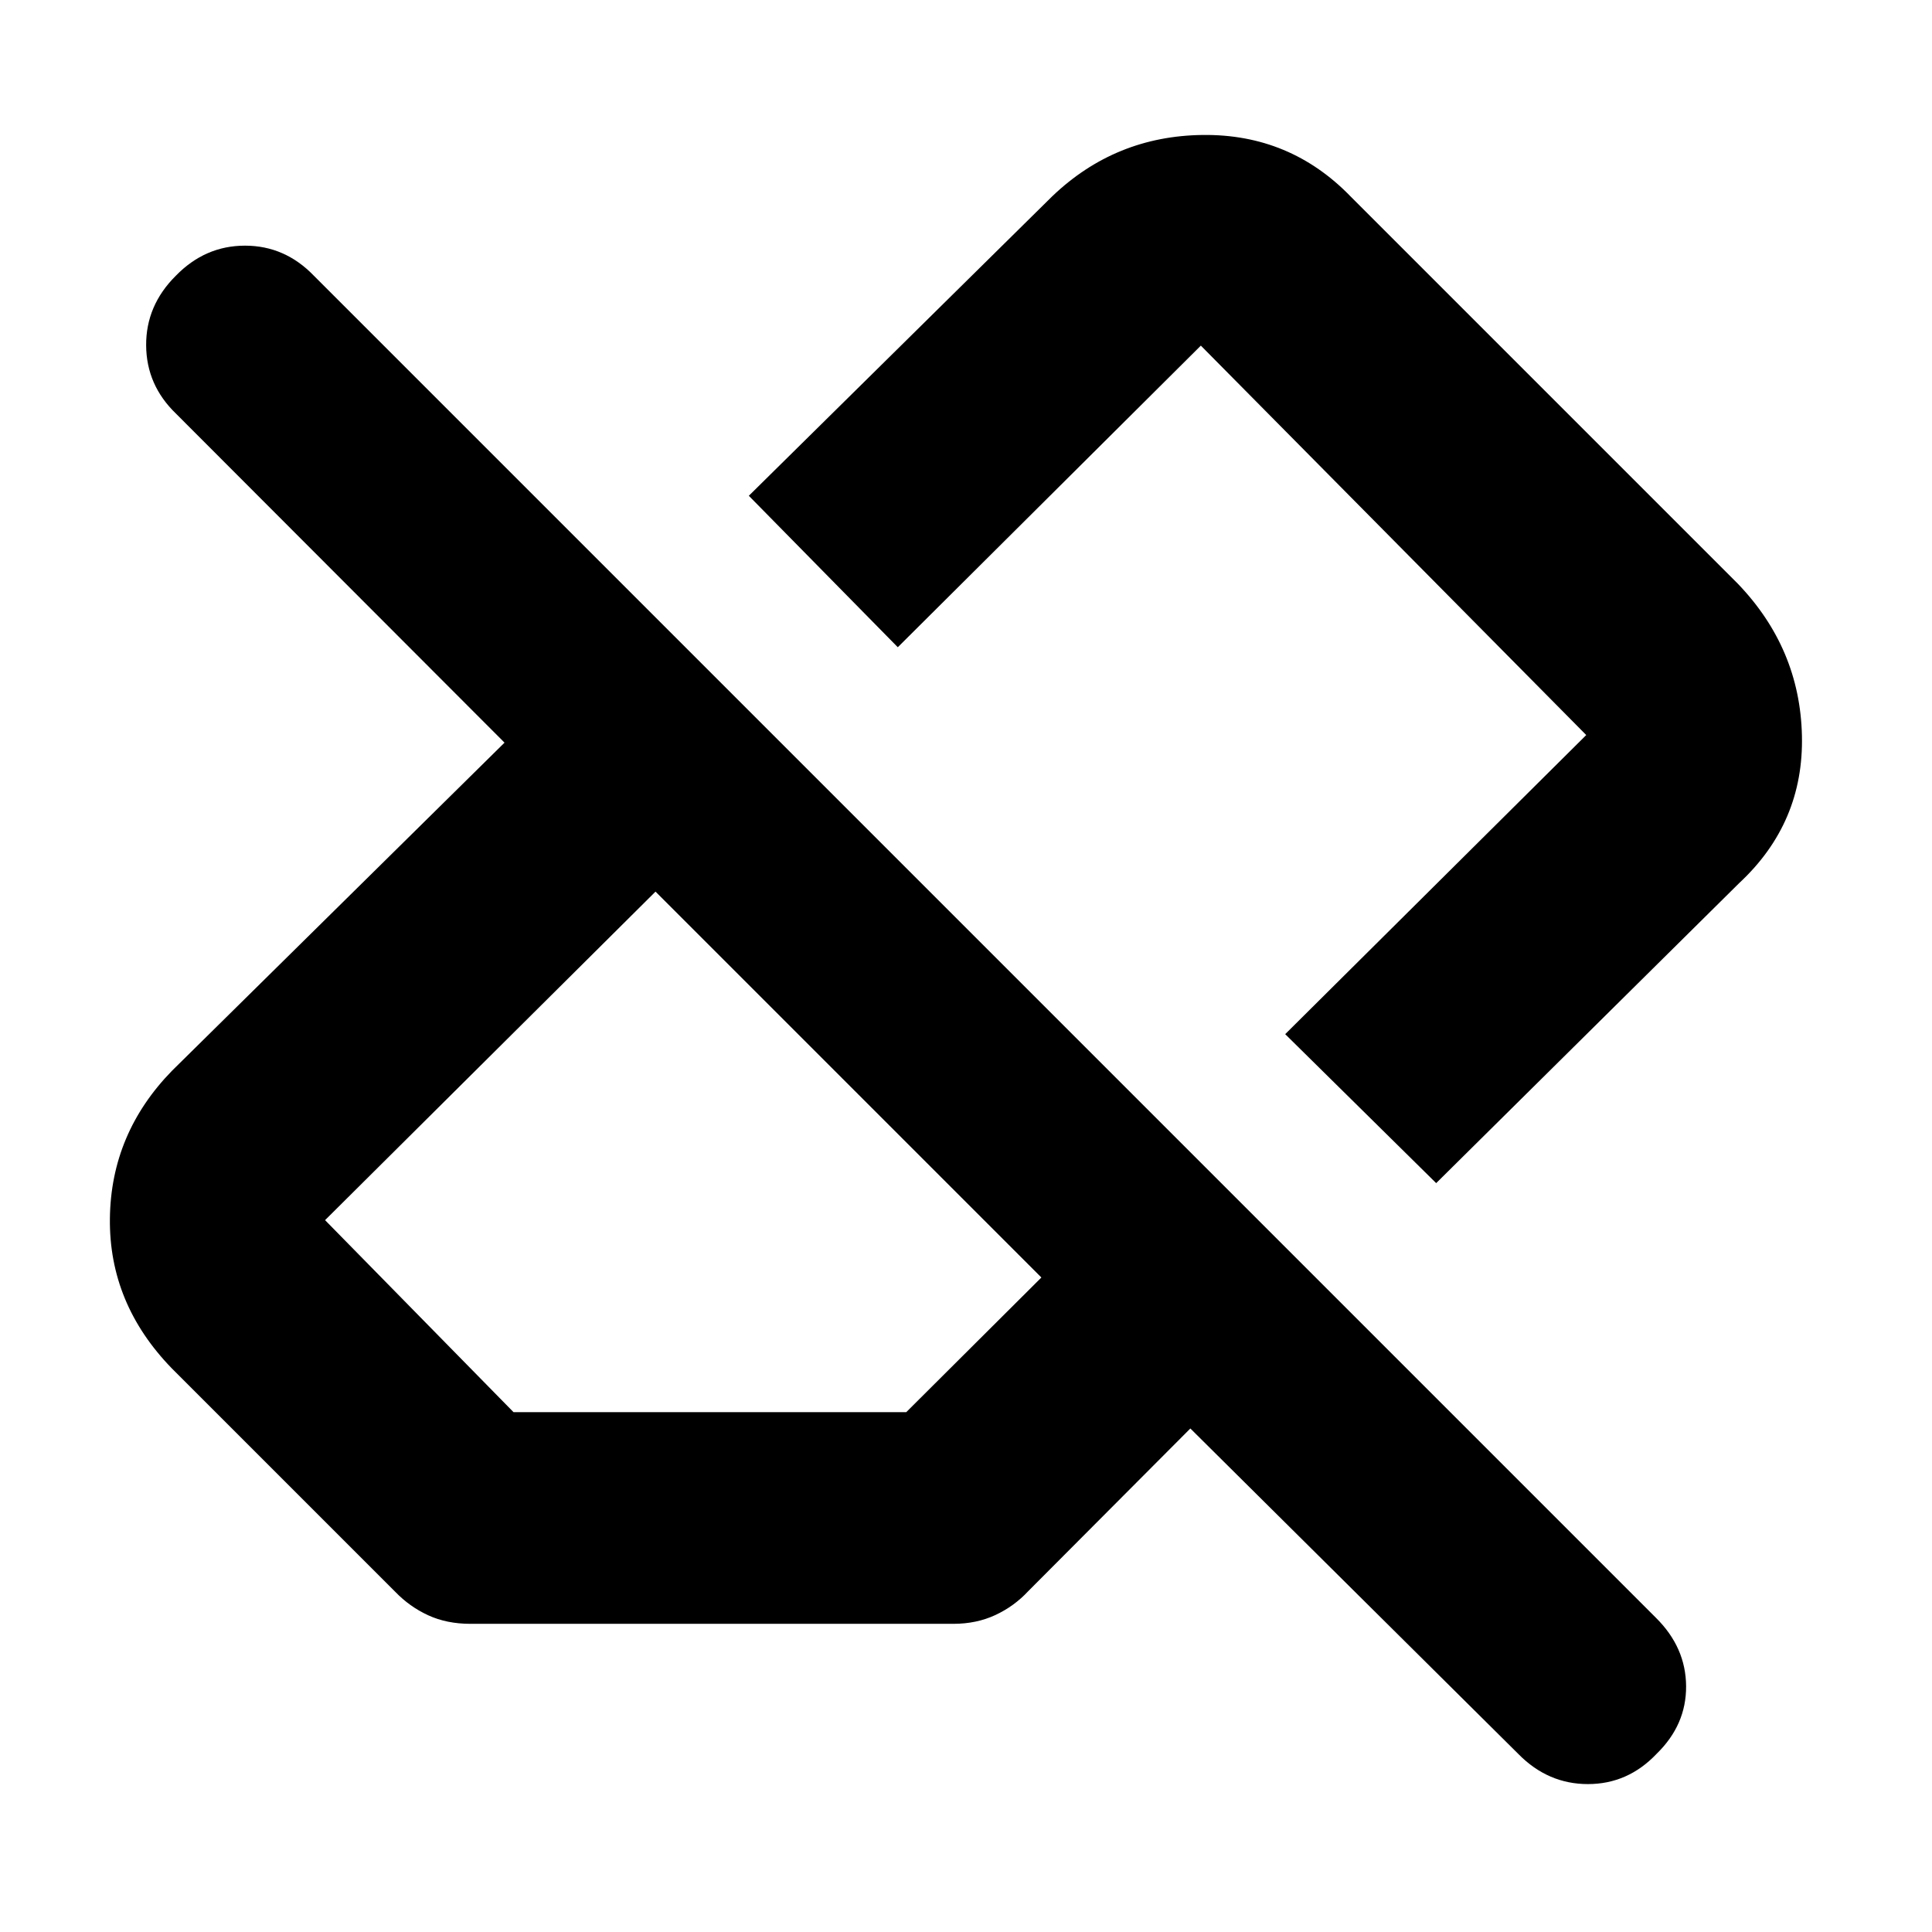 <svg xmlns="http://www.w3.org/2000/svg" height="20" viewBox="0 -960 960 960" width="20"><path d="M754.493-88.422 591.478-250.196l-80.587 80.87q-6.953 7.478-16.313 11.837-9.361 4.359-20.839 4.359h-240q-11.717 0-20.958-4.24-9.241-4.239-16.433-11.717L85.261-280.174q-31.152-32.152-30.652-74.402t30.89-73.402l165.197-163L87.5-754.413q-14.761-14.193-14.88-33.977-.12-19.784 14.694-34.545 14.576-15 34.428-15 19.852 0 34.28 15l666.832 666.832q14.842 14.704 14.961 33.955.12 19.251-14.695 33.648-14.242 15-34.094 15t-34.533-14.922ZM255.174-258.304h195.13l67.152-66.914-191.739-191.739-164.195 163.24 93.652 95.413ZM713.63-372.109l-75.021-74.022 149.586-148.63-191.499-193.5-150.587 149.87-74.022-75.261 150.826-148.87q31.308-29.913 74.719-30.413 43.411-.5 73.564 30.652l192.26 192.261Q894.37-637.87 895.37-594.5q1 43.37-31.153 73.283L713.63-372.109ZM542.478-542.261ZM422.087-419.348Z"/></svg>